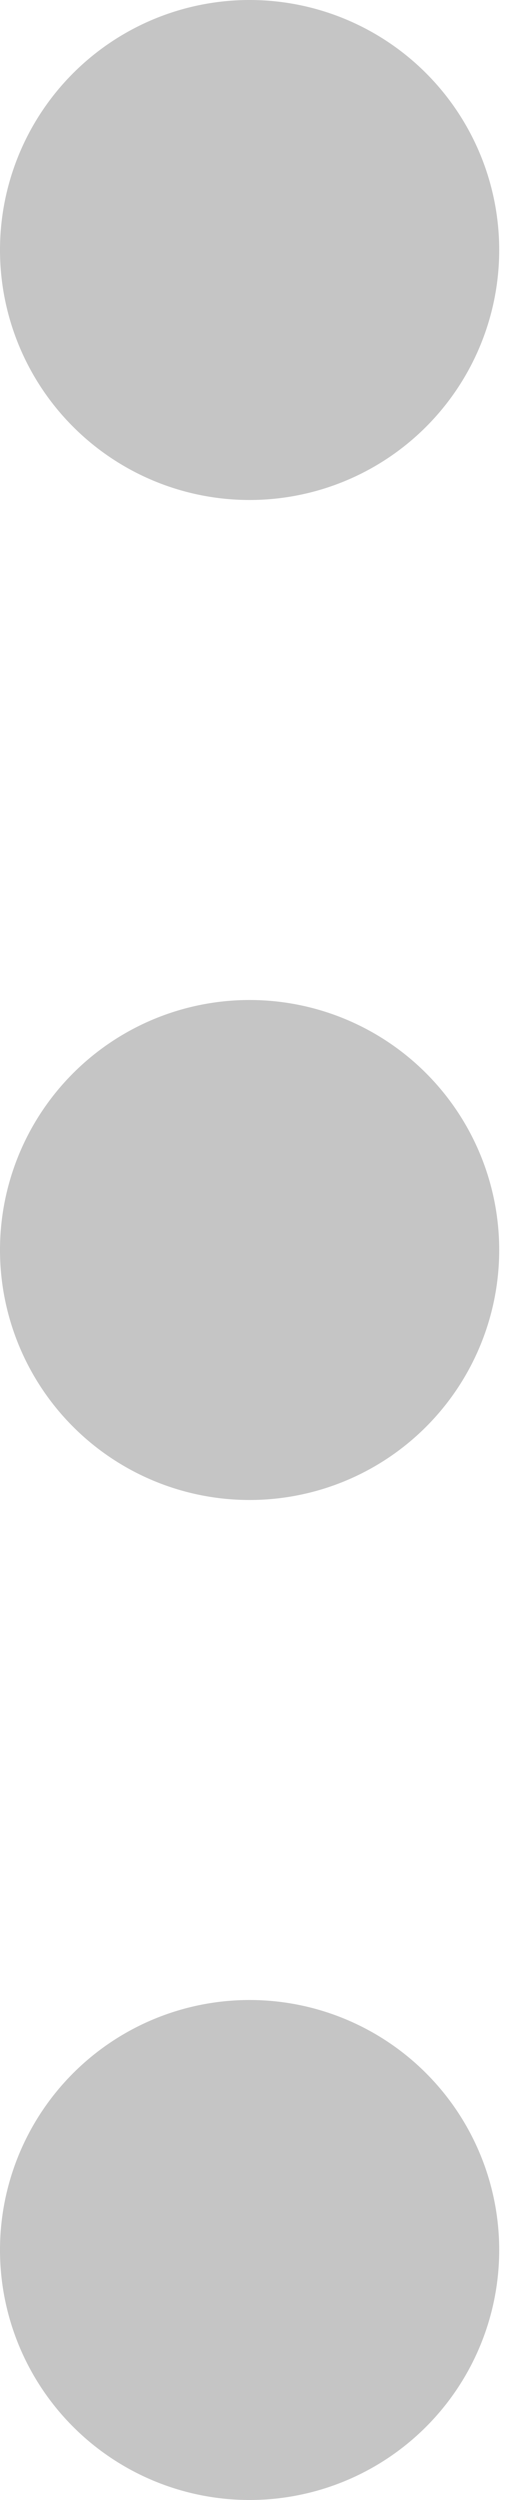 <svg xmlns="http://www.w3.org/2000/svg" width="10" height="48" viewBox="0 0 10 48">
    <g fill="#C5C5C5" fill-rule="evenodd">
        <path d="M4.8 0a4.8 4.8 0 1 1 0 9.6 4.8 4.8 0 0 1 0-9.6zM4.8 19.2a4.8 4.8 0 1 1 0 9.6 4.8 4.8 0 0 1 0-9.6zM4.8 38.4a4.8 4.8 0 1 1 0 9.6 4.8 4.8 0 0 1 0-9.6z"/>
    </g>
</svg>

